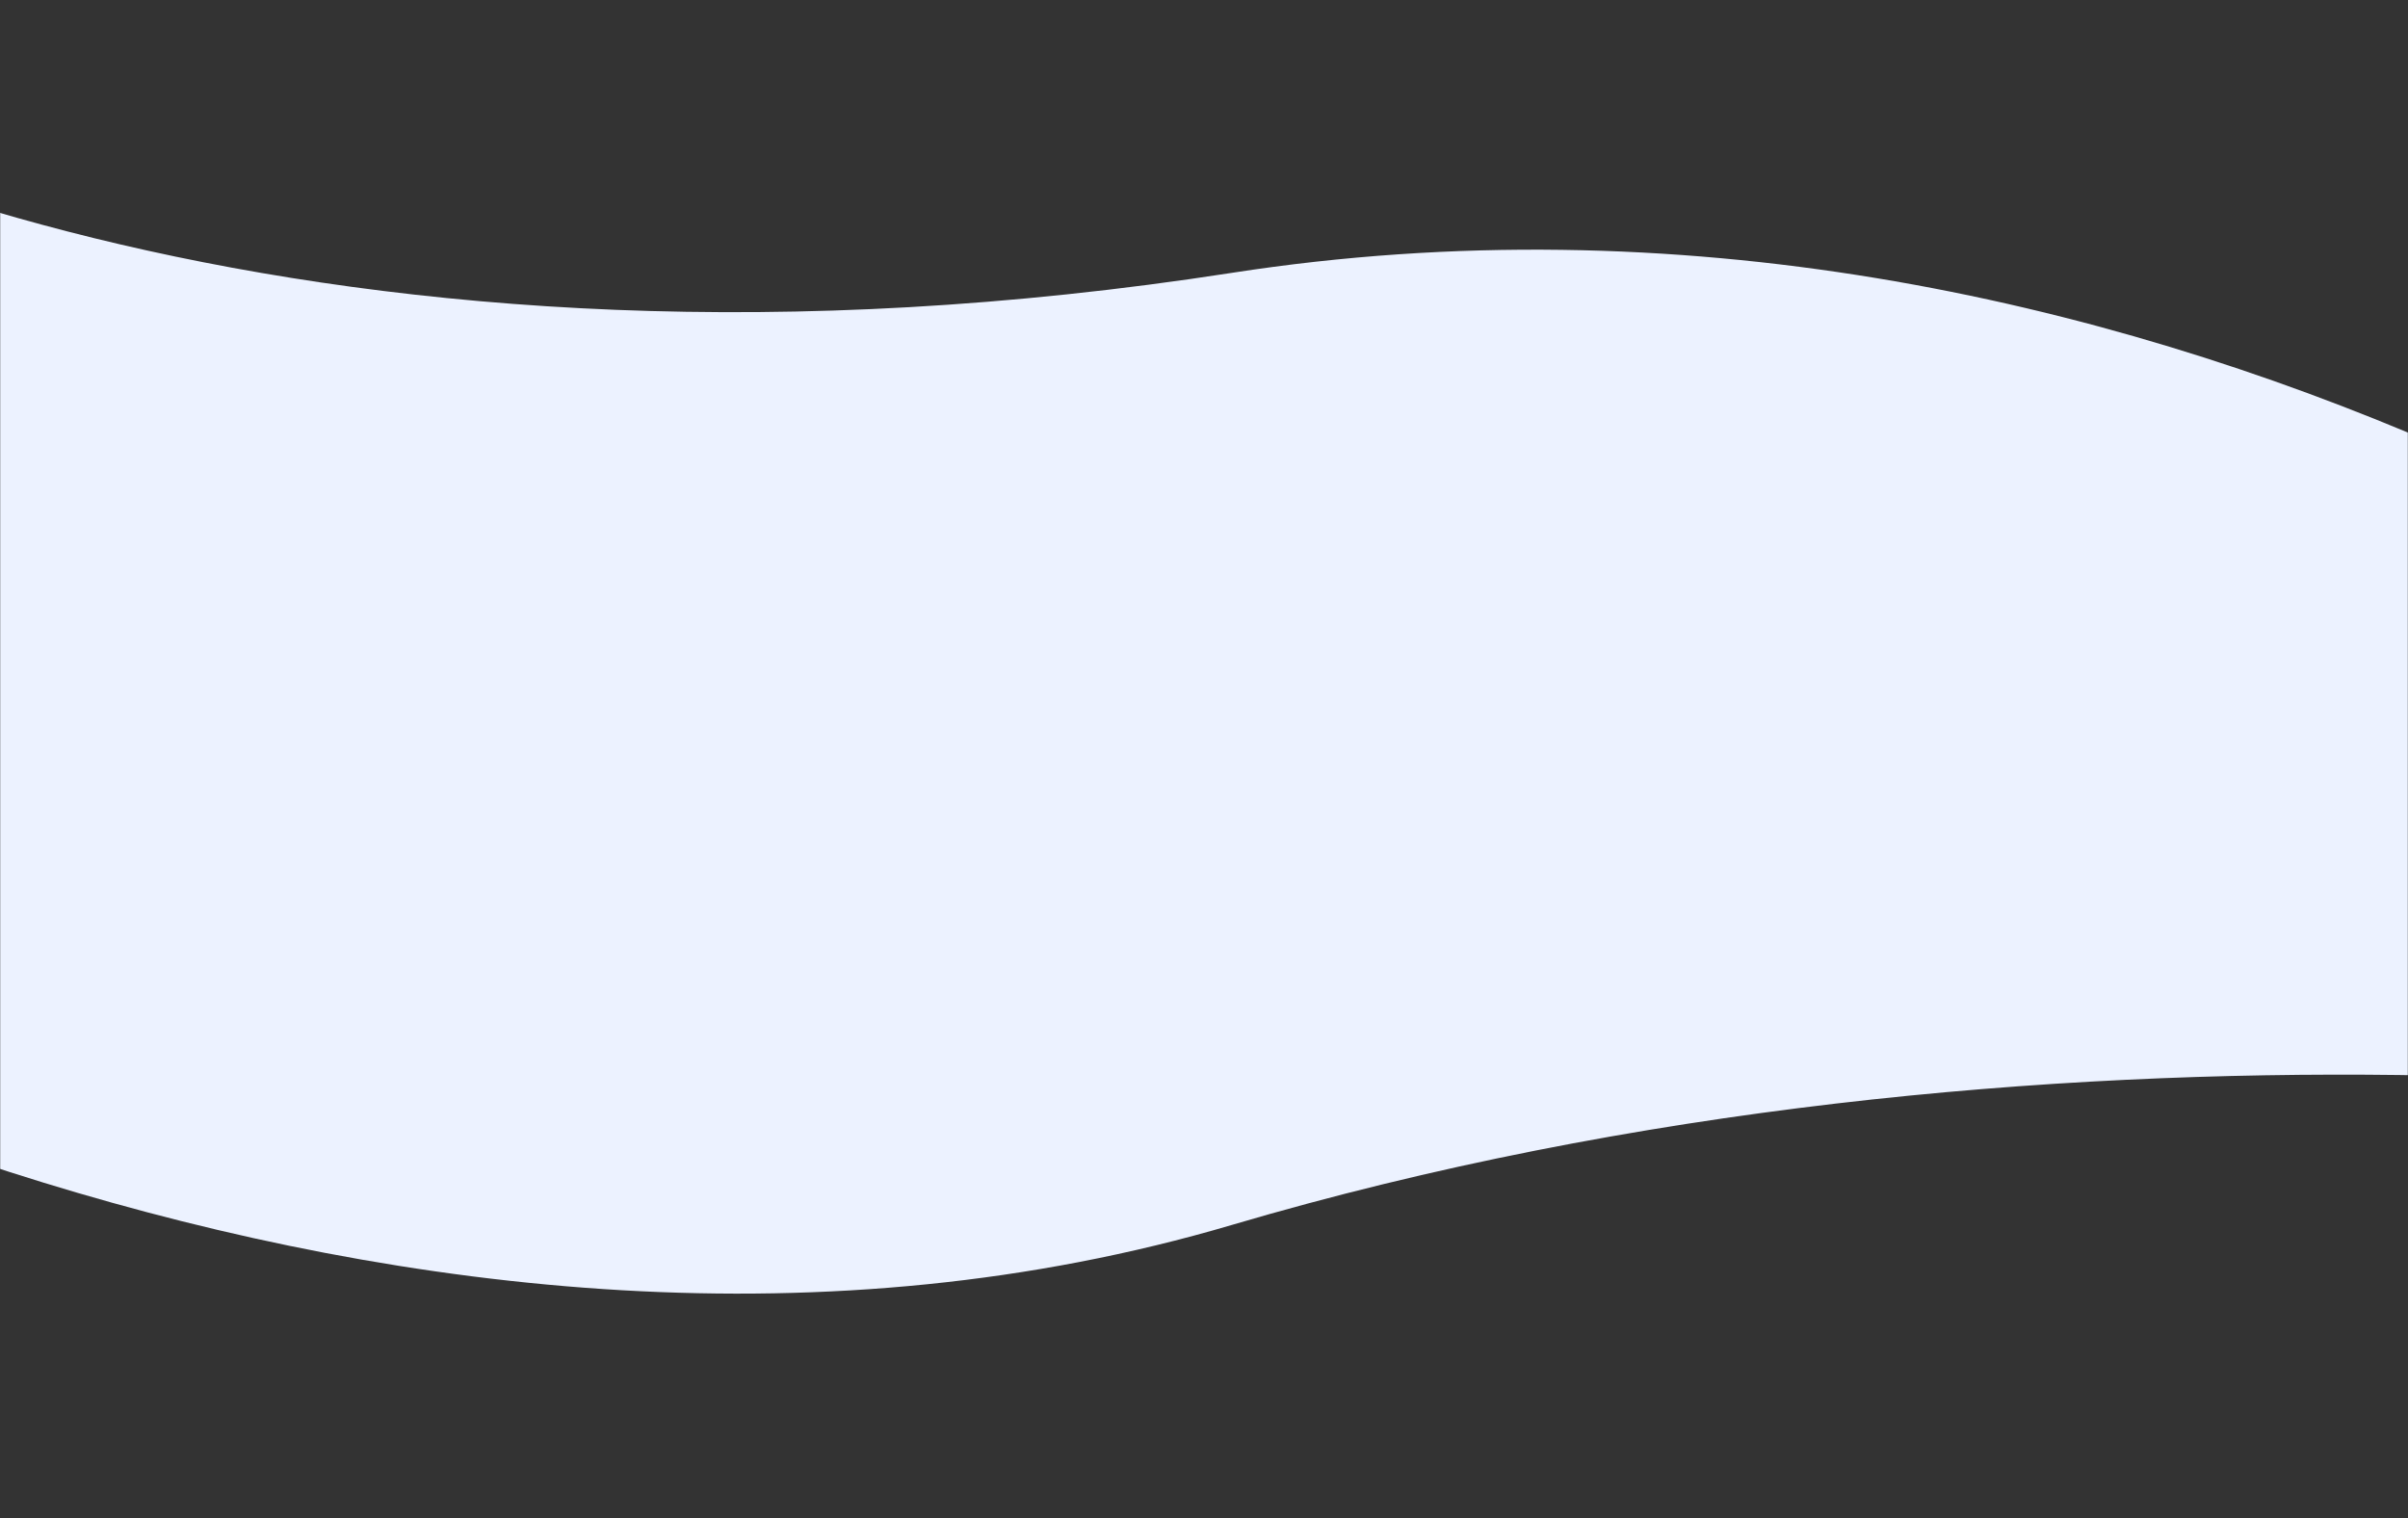 <svg width="1434" height="904" viewBox="0 0 1434 904" fill="none" xmlns="http://www.w3.org/2000/svg">
<rect x="0" y="0" width="1434" height="904" fill="#333333" stroke="none"/>
<mask id="mask0_1626_2475" style="mask-type:alpha" maskUnits="userSpaceOnUse" x="0" y="0" width="1434" height="904">
<rect width="1434" height="904" fill="white"/>
</mask>
<g mask="url(#mask0_1626_2475)">
<path d="M733.5 162.5C199.1 245.3 -161.167 88.667 -274.5 0L-472 461C-270.667 609.667 252.3 871.5 733.5 729.5C1214.7 587.5 1716 645.667 1906.5 692.5L1894 554.5C1729.83 389.333 1267.9 79.7 733.5 162.5Z" fill="#ECF2FF"/>
</g>
</svg>
